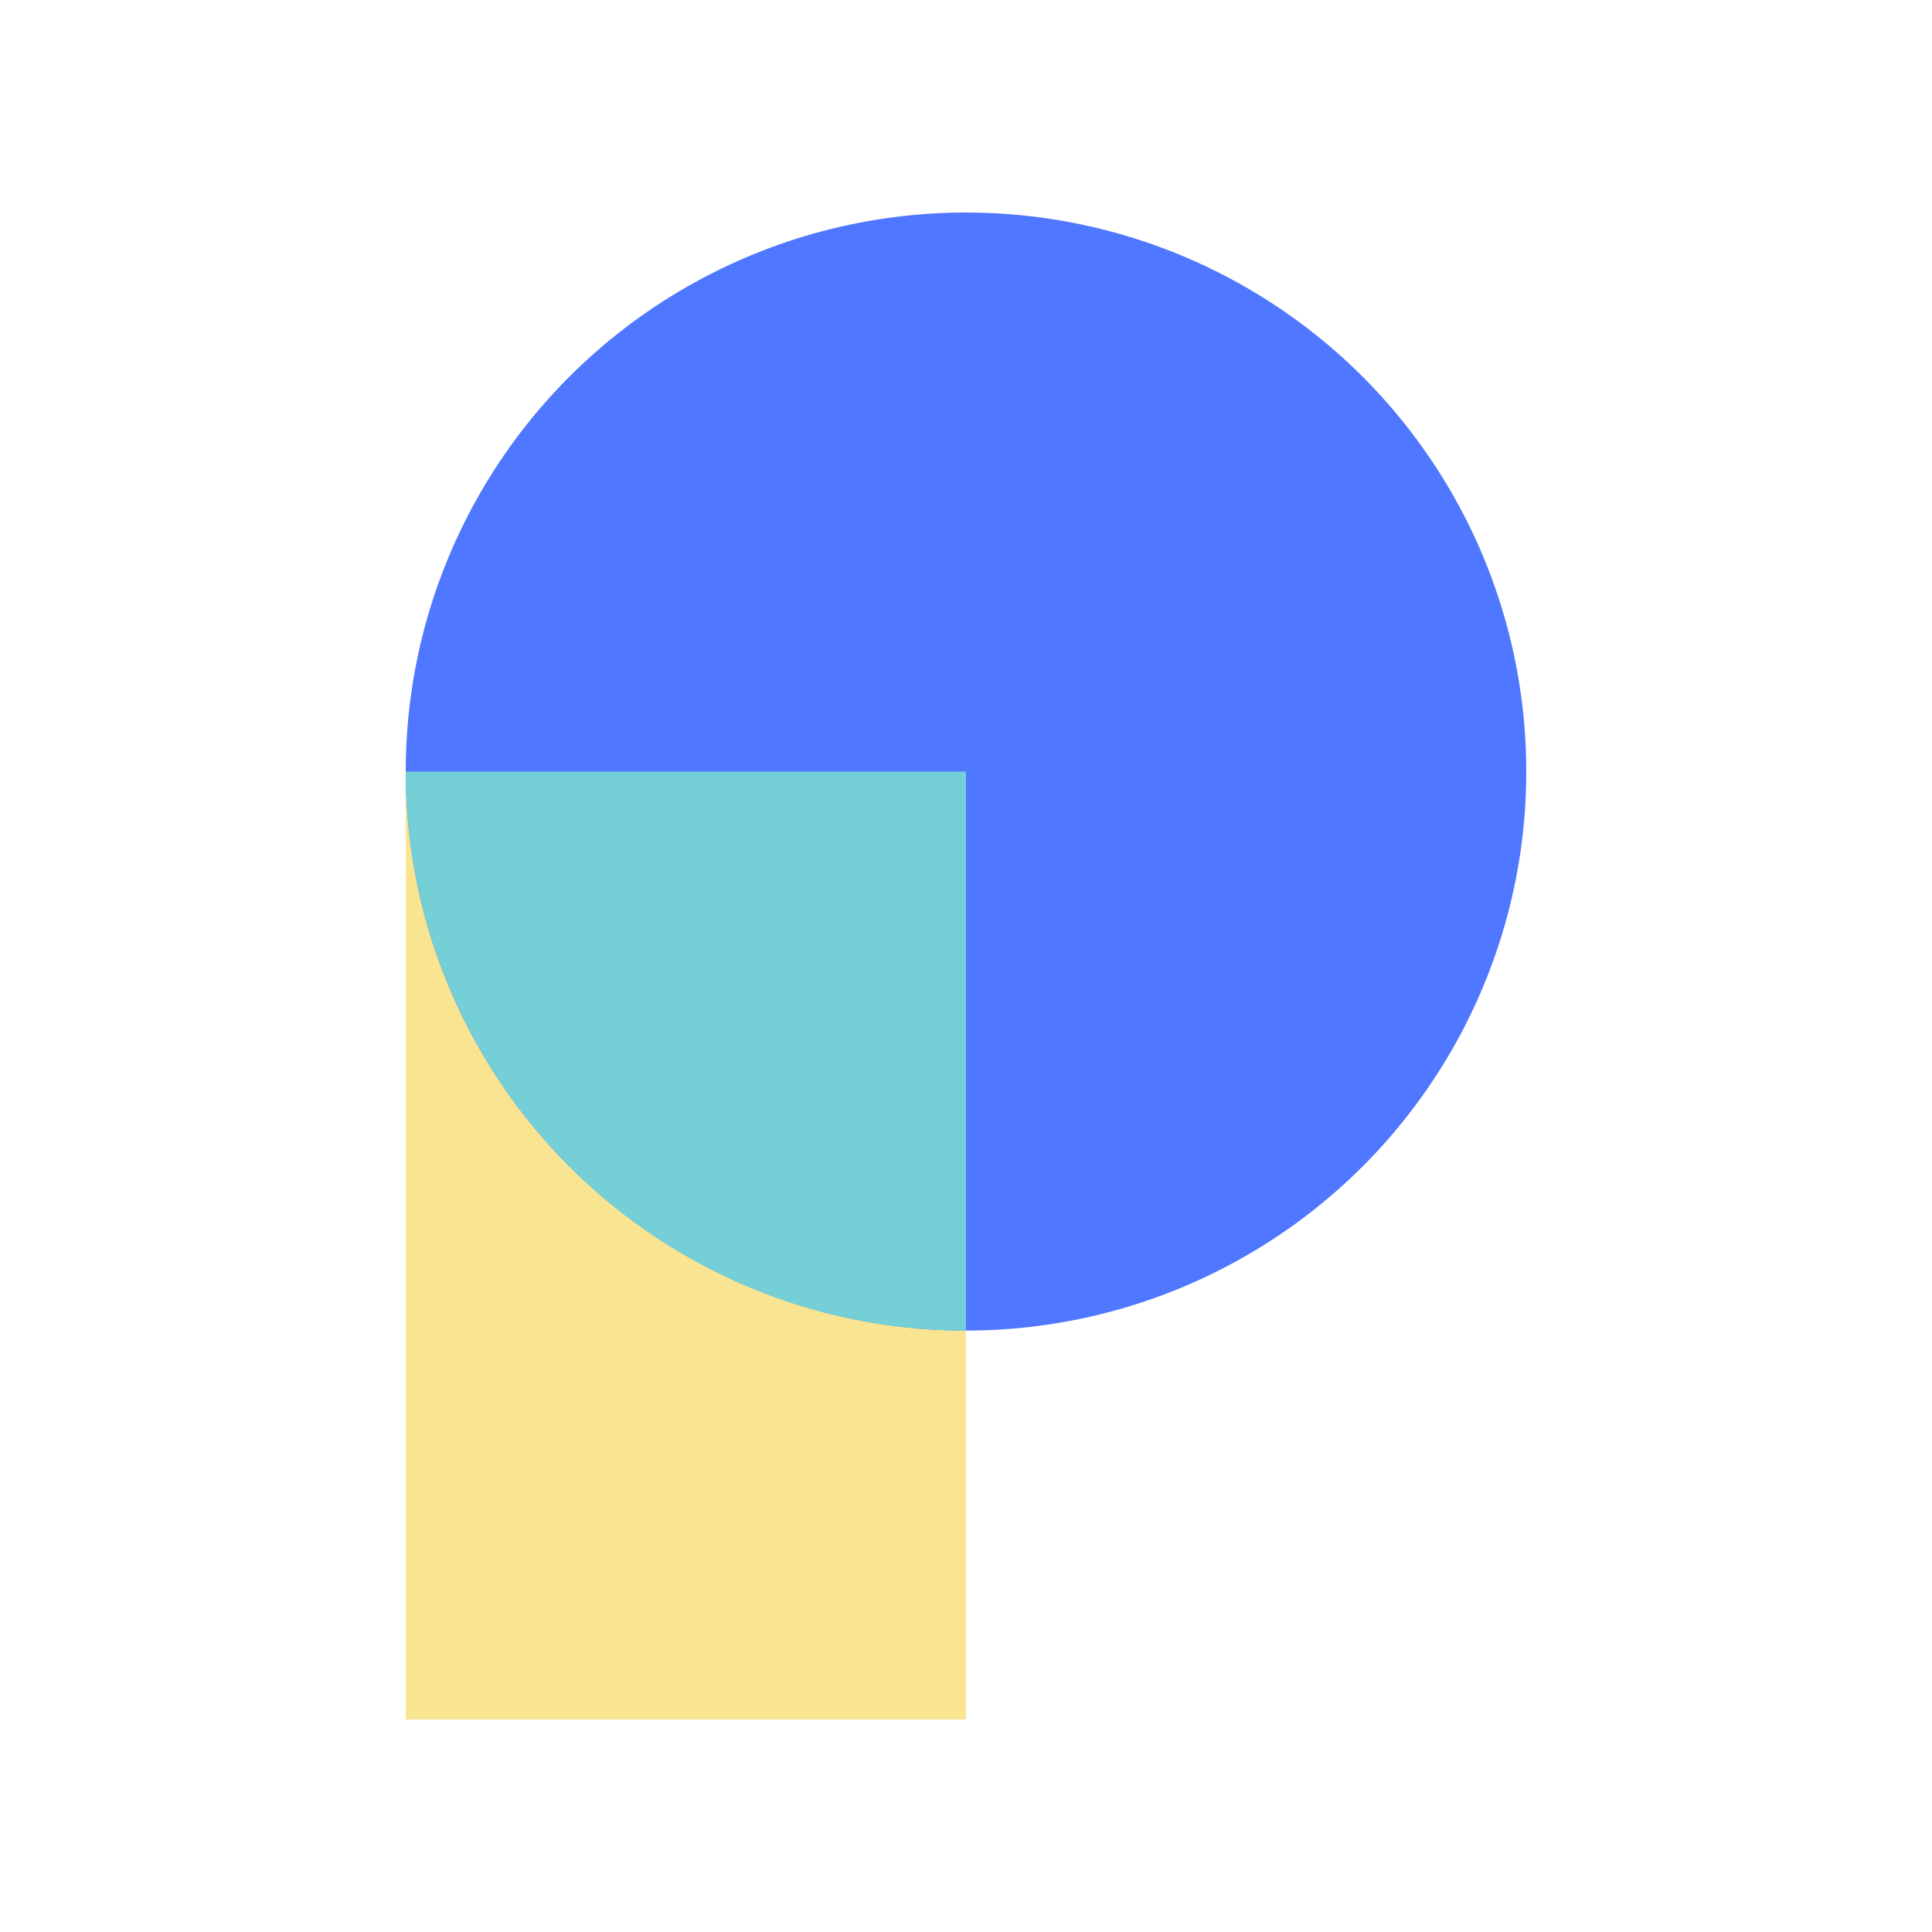 <svg xmlns="http://www.w3.org/2000/svg" xmlns:xlink="http://www.w3.org/1999/xlink" width="200" height="200" viewBox="0 0 200 200">
  <rect x="0" y="0" width="200" height="200" fill="#333333" stroke="none"/>
  <defs>
    <clipPath id="clip-Pastel">
      <rect width="200" height="200"/>
    </clipPath>
  </defs>
  <g id="Pastel" clip-path="url(#clip-Pastel)">
    <rect width="200" height="200" fill="#fff"/>
    <g id="Branding" transform="translate(42 22)">
      <g id="_4-2" data-name="4-2" transform="translate(-199 -222)">
        <g id="Group-2" transform="translate(199 222)">
          <g id="Group">
            <rect id="Rectangle-Copy-3" width="58" height="99.387" transform="translate(0 56.613)" fill="#f9e492"/>
            <ellipse id="Oval-Copy-3" cx="58" cy="57.871" rx="58" ry="57.871" transform="translate(0 0)" fill="#4f77ff"/>
            <path id="Combined-Shape-Copy" d="M58,115.742V57.871H0A57.936,57.936,0,0,0,58,115.742Z" fill="#75cfd6" fill-rule="evenodd"/>
          </g>
        </g>
      </g>
    </g>
  </g>
</svg>
